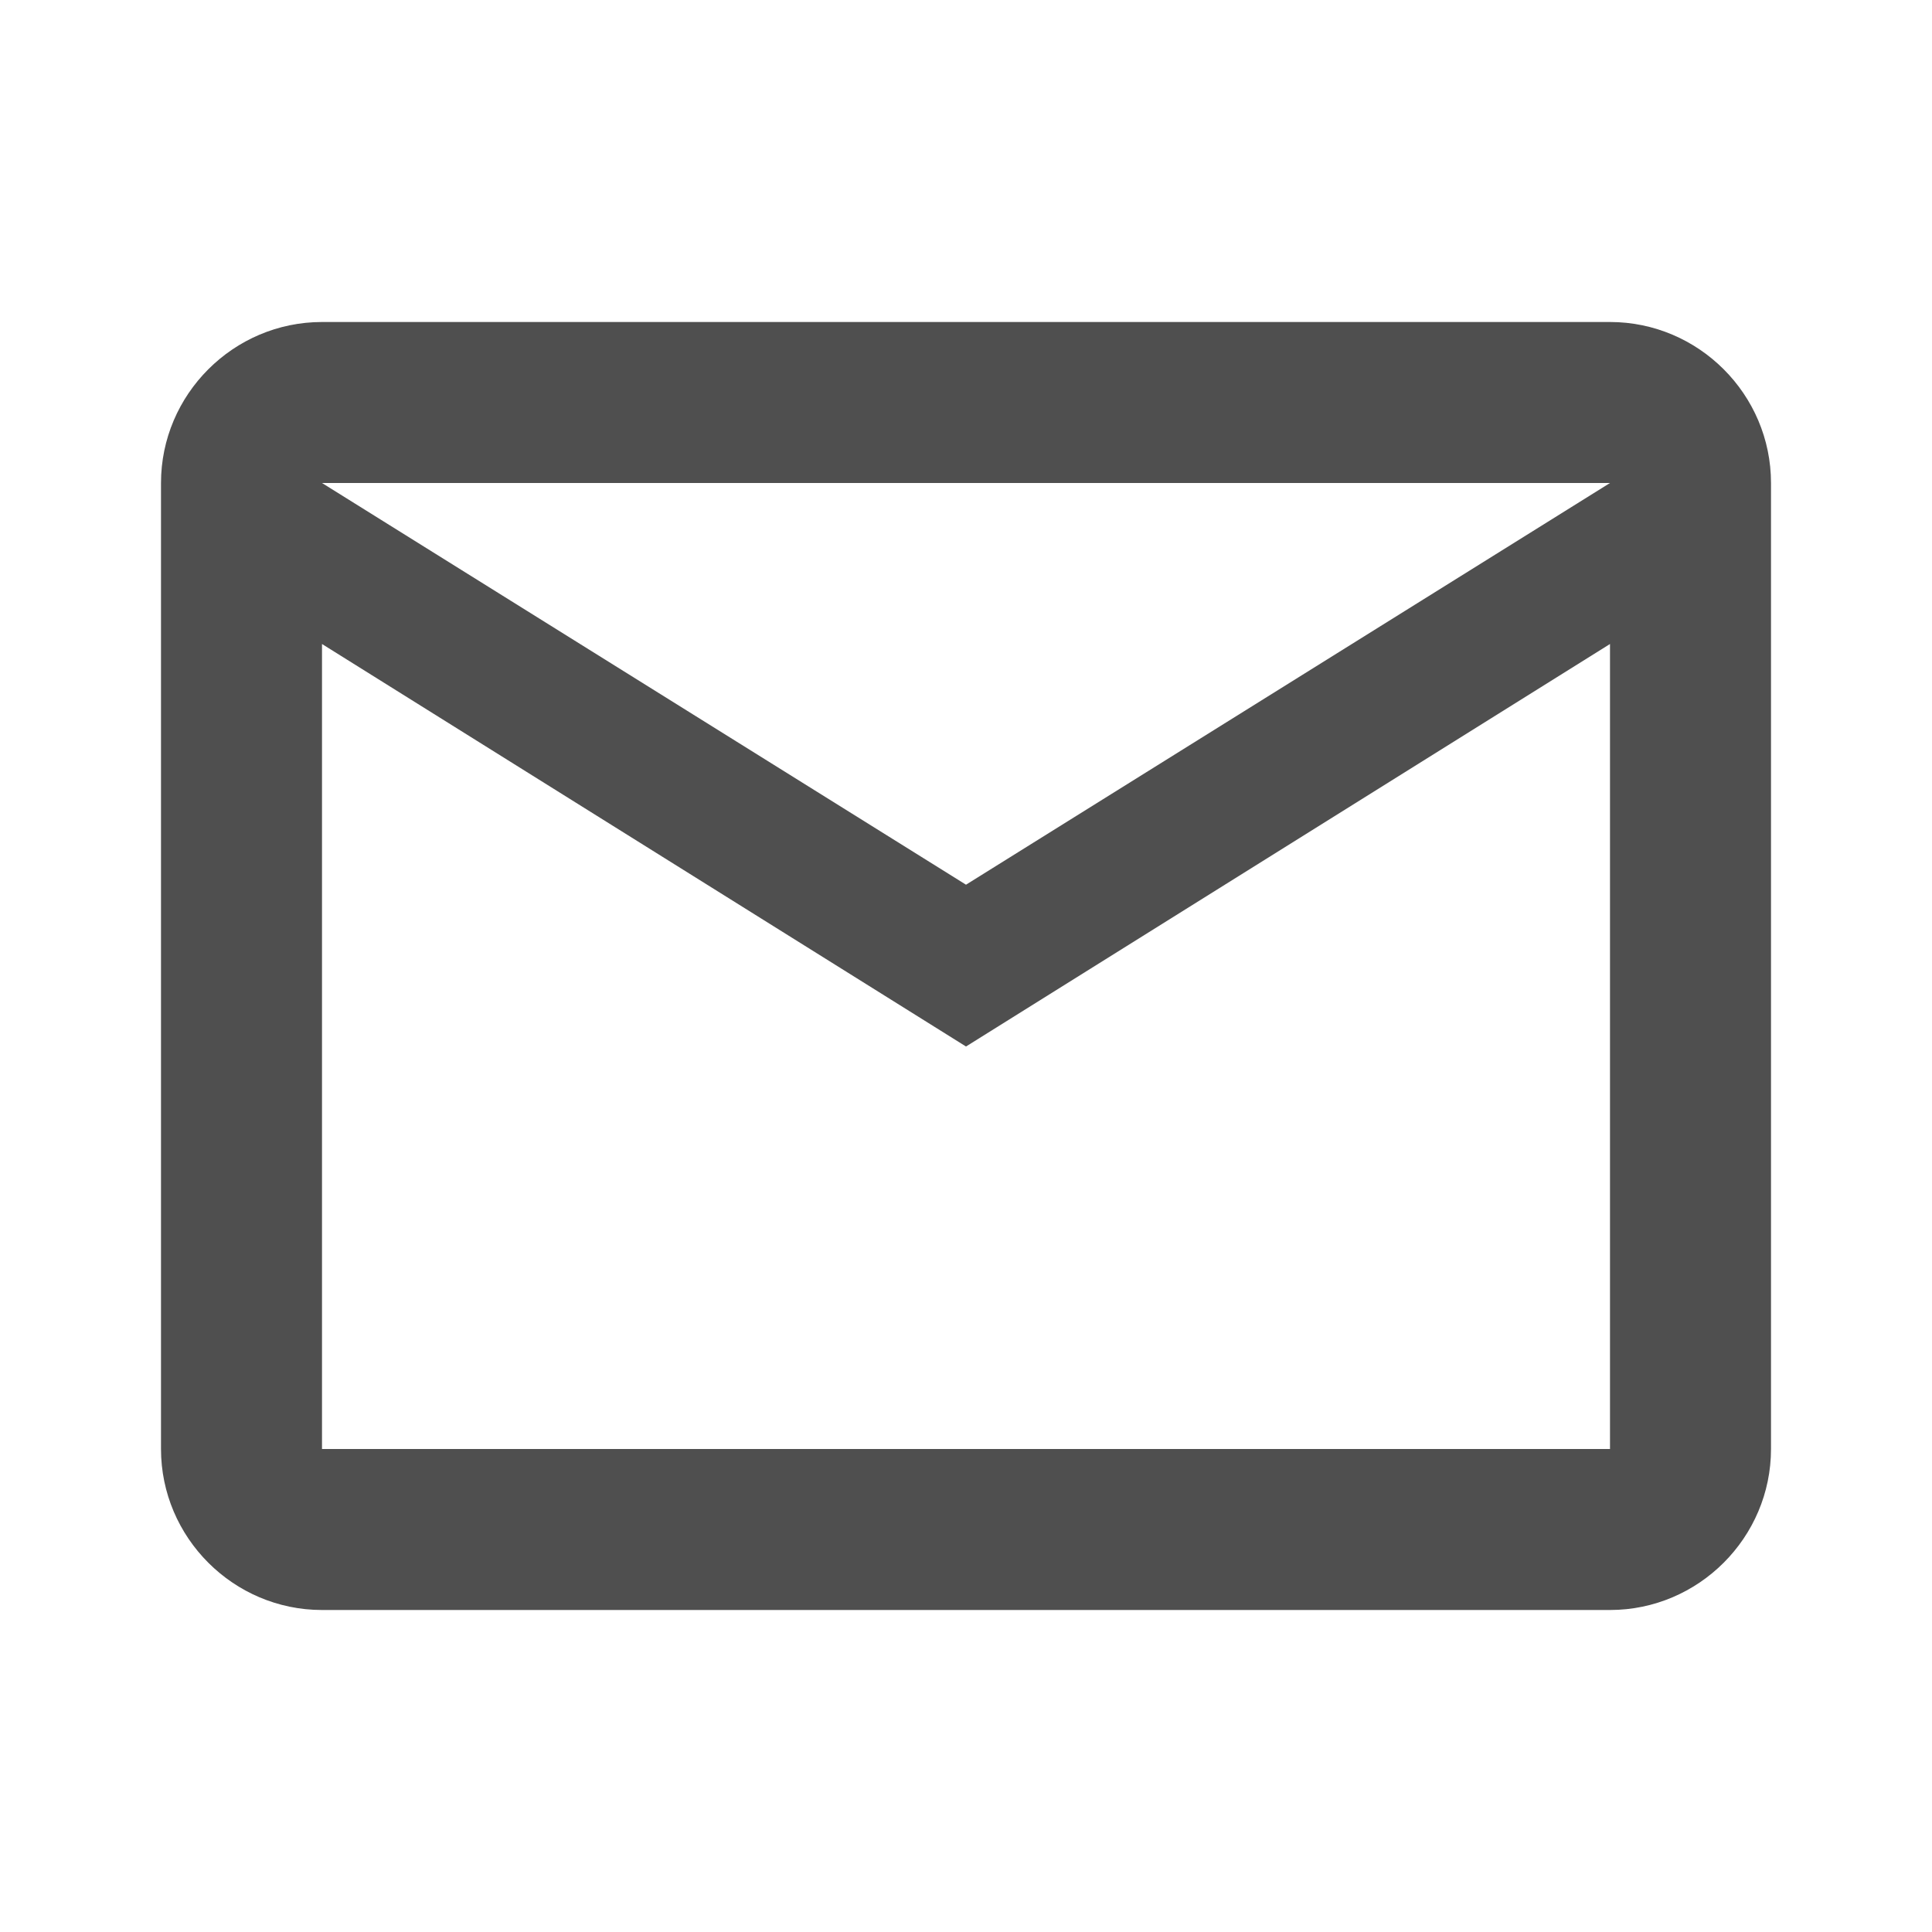 <svg width="36" height="36" viewBox="0 0 36 36" fill="none" xmlns="http://www.w3.org/2000/svg">
<g clip-path="url(#clip0_255_261)">
<path d="M33 9C33 7.35 31.65 6 30 6H6C4.35 6 3 7.35 3 9V27C3 28.65 4.35 30 6 30H30C31.65 30 33 28.65 33 27V9ZM30 9L18 16.485L6 9H30ZM30 27H6V12L18 19.5L30 12V27Z" fill="#4F4F4F"/>
</g>
<defs>
<clipPath id="clip0_255_261">
<rect width="36" height="36" fill="white"/>
</clipPath>
</defs>
</svg>
